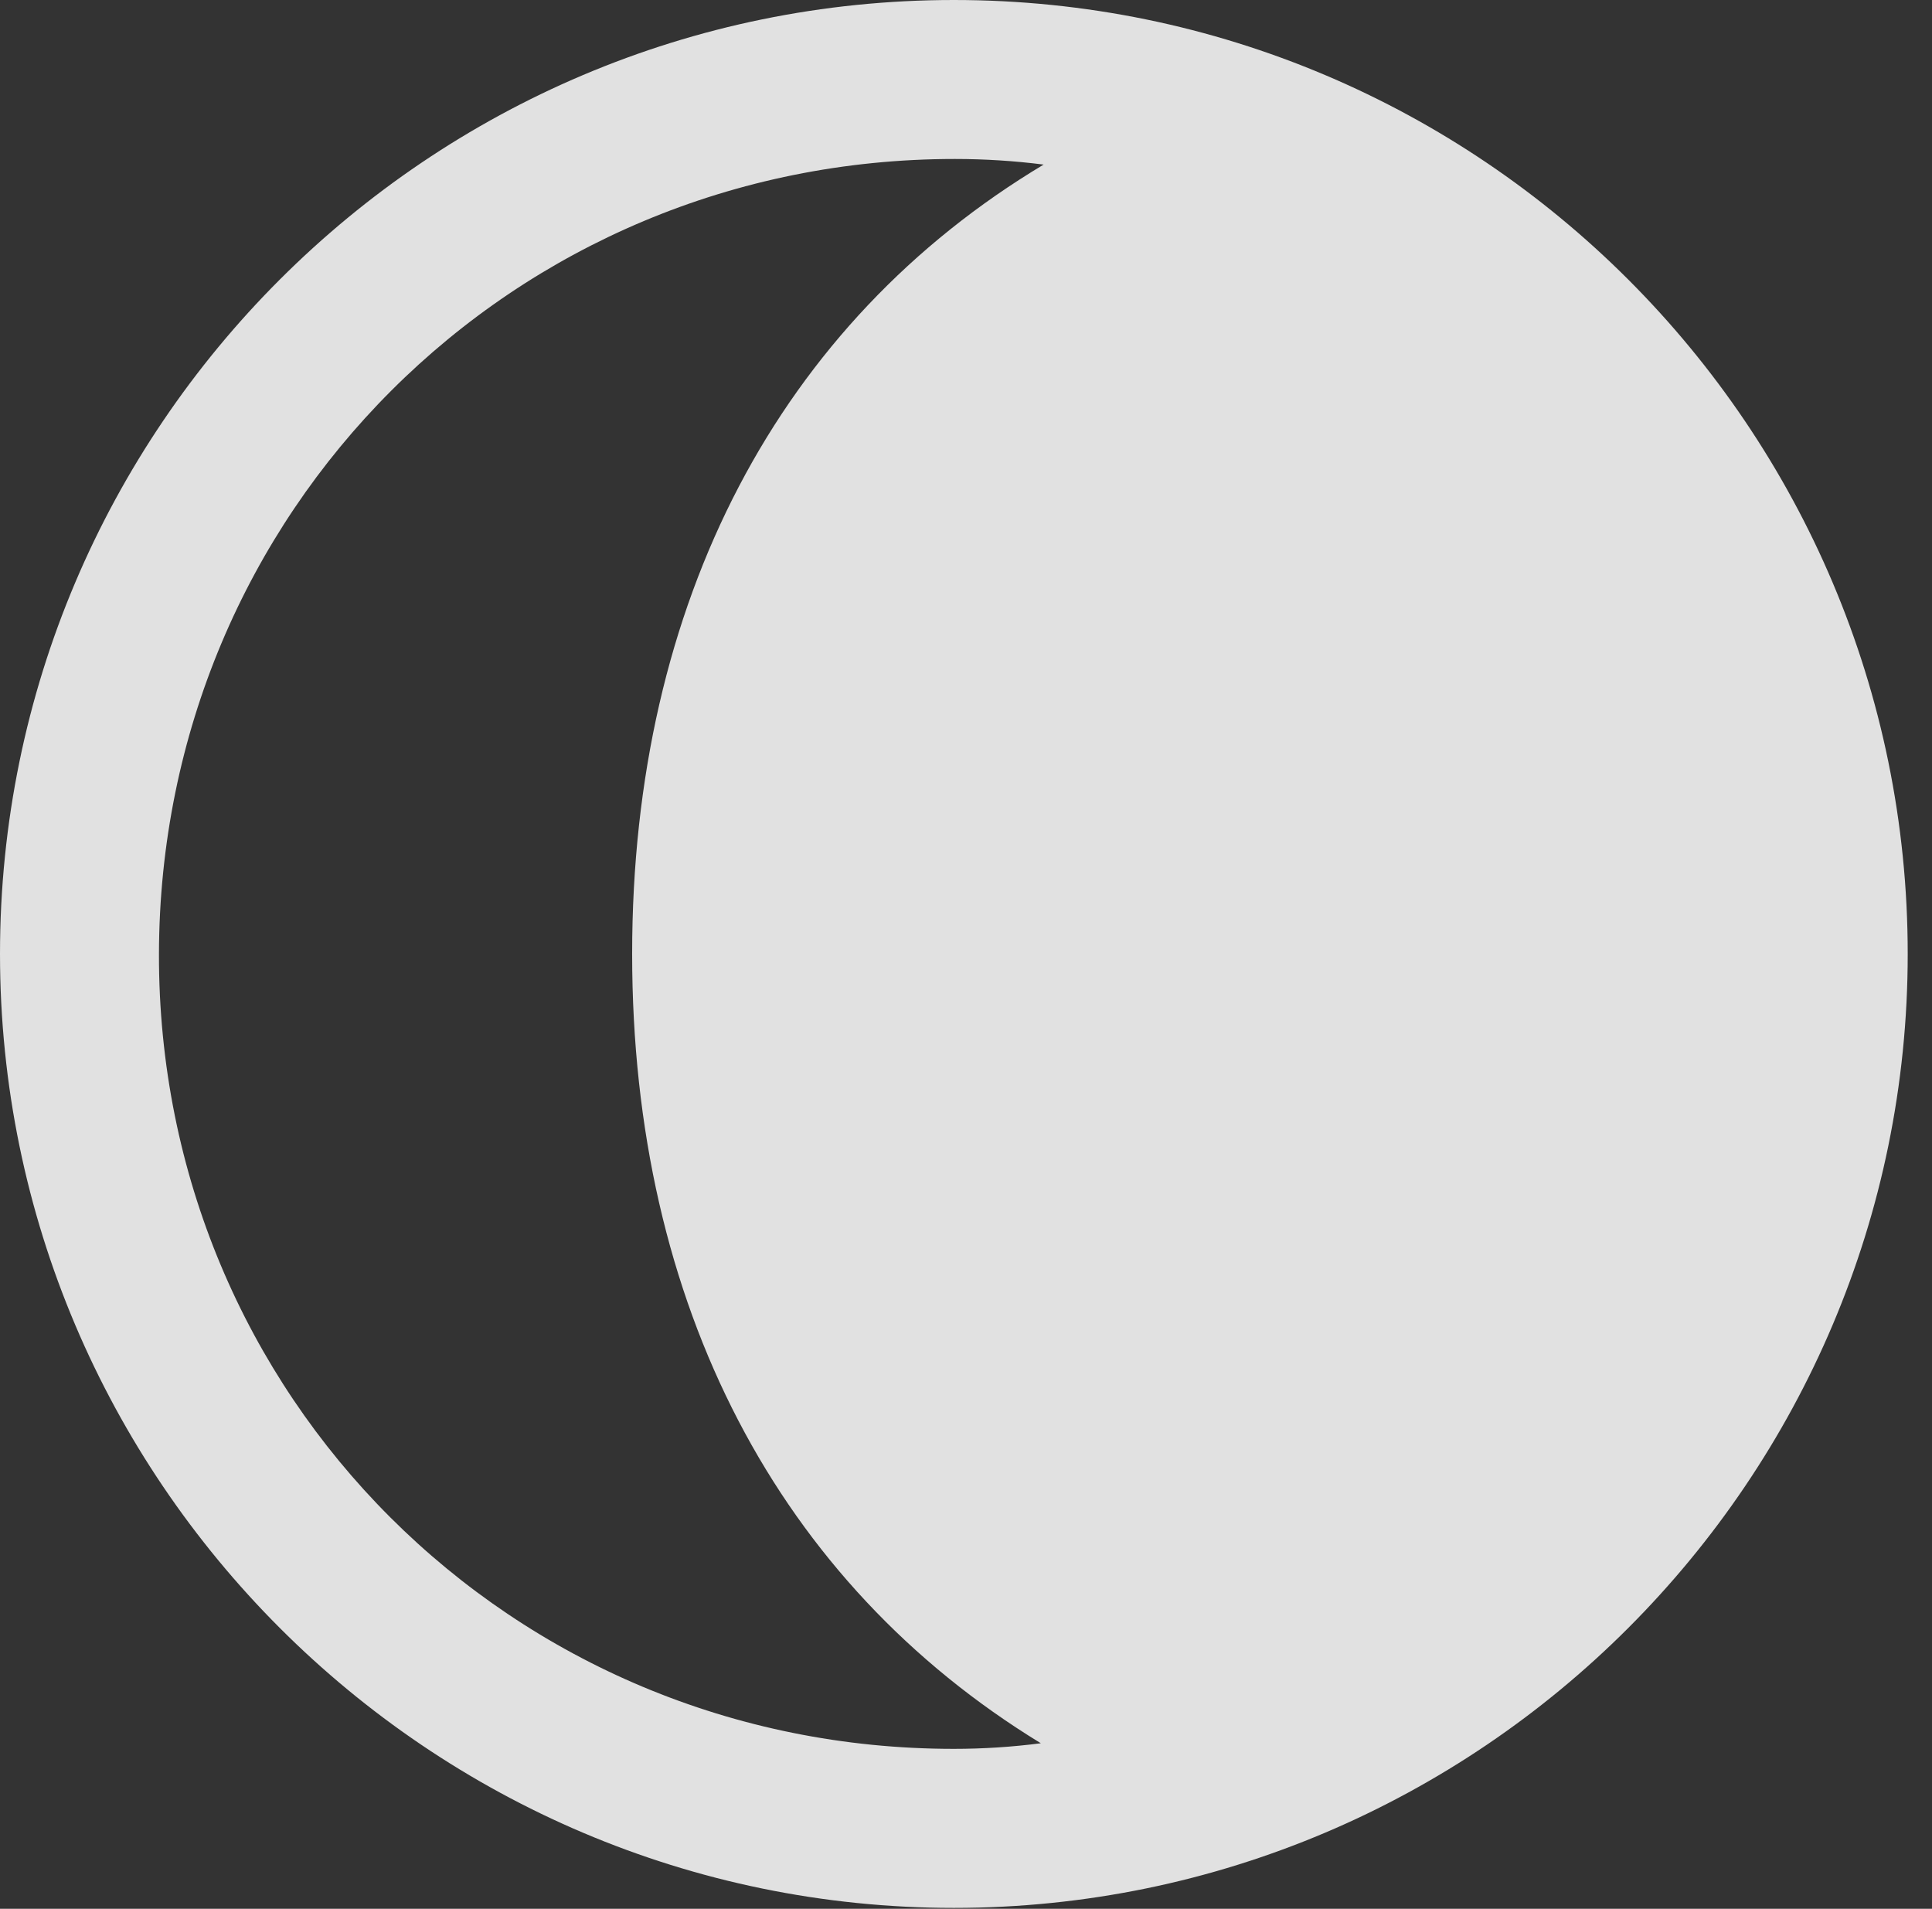 <?xml version="1.0" encoding="UTF-8"?>
<!--Generator: Apple Native CoreSVG 326-->
<!DOCTYPE svg
PUBLIC "-//W3C//DTD SVG 1.1//EN"
       "http://www.w3.org/Graphics/SVG/1.1/DTD/svg11.dtd">
<svg version="1.1" xmlns="http://www.w3.org/2000/svg" xmlns:xlink="http://www.w3.org/1999/xlink" viewBox="0 0 28.246 27.904">
 <rect x="0" y="0" width="28.246" height="27.904" fill="#333333" stroke="none"/>
 <g>
  <rect height="27.904" opacity="0" width="28.246" x="0" y="0"/>
  <path d="M2.324 13.945C2.338 7.479 7.492 2.324 13.959 2.324C14.396 2.324 14.834 2.352 15.258 2.406C11.402 4.717 9.242 8.791 9.242 13.945C9.242 19.086 11.389 23.146 15.217 25.484C14.793 25.539 14.369 25.566 13.945 25.566C7.479 25.566 2.311 20.412 2.324 13.945ZM13.945 27.891C21.643 27.891 27.891 21.629 27.891 13.945C27.891 6.248 21.643 0 13.945 0C6.262 0 0 6.248 0 13.945C0 21.629 6.262 27.891 13.945 27.891Z" fill="white" fill-opacity="0.85"/>
 </g>
</svg>

